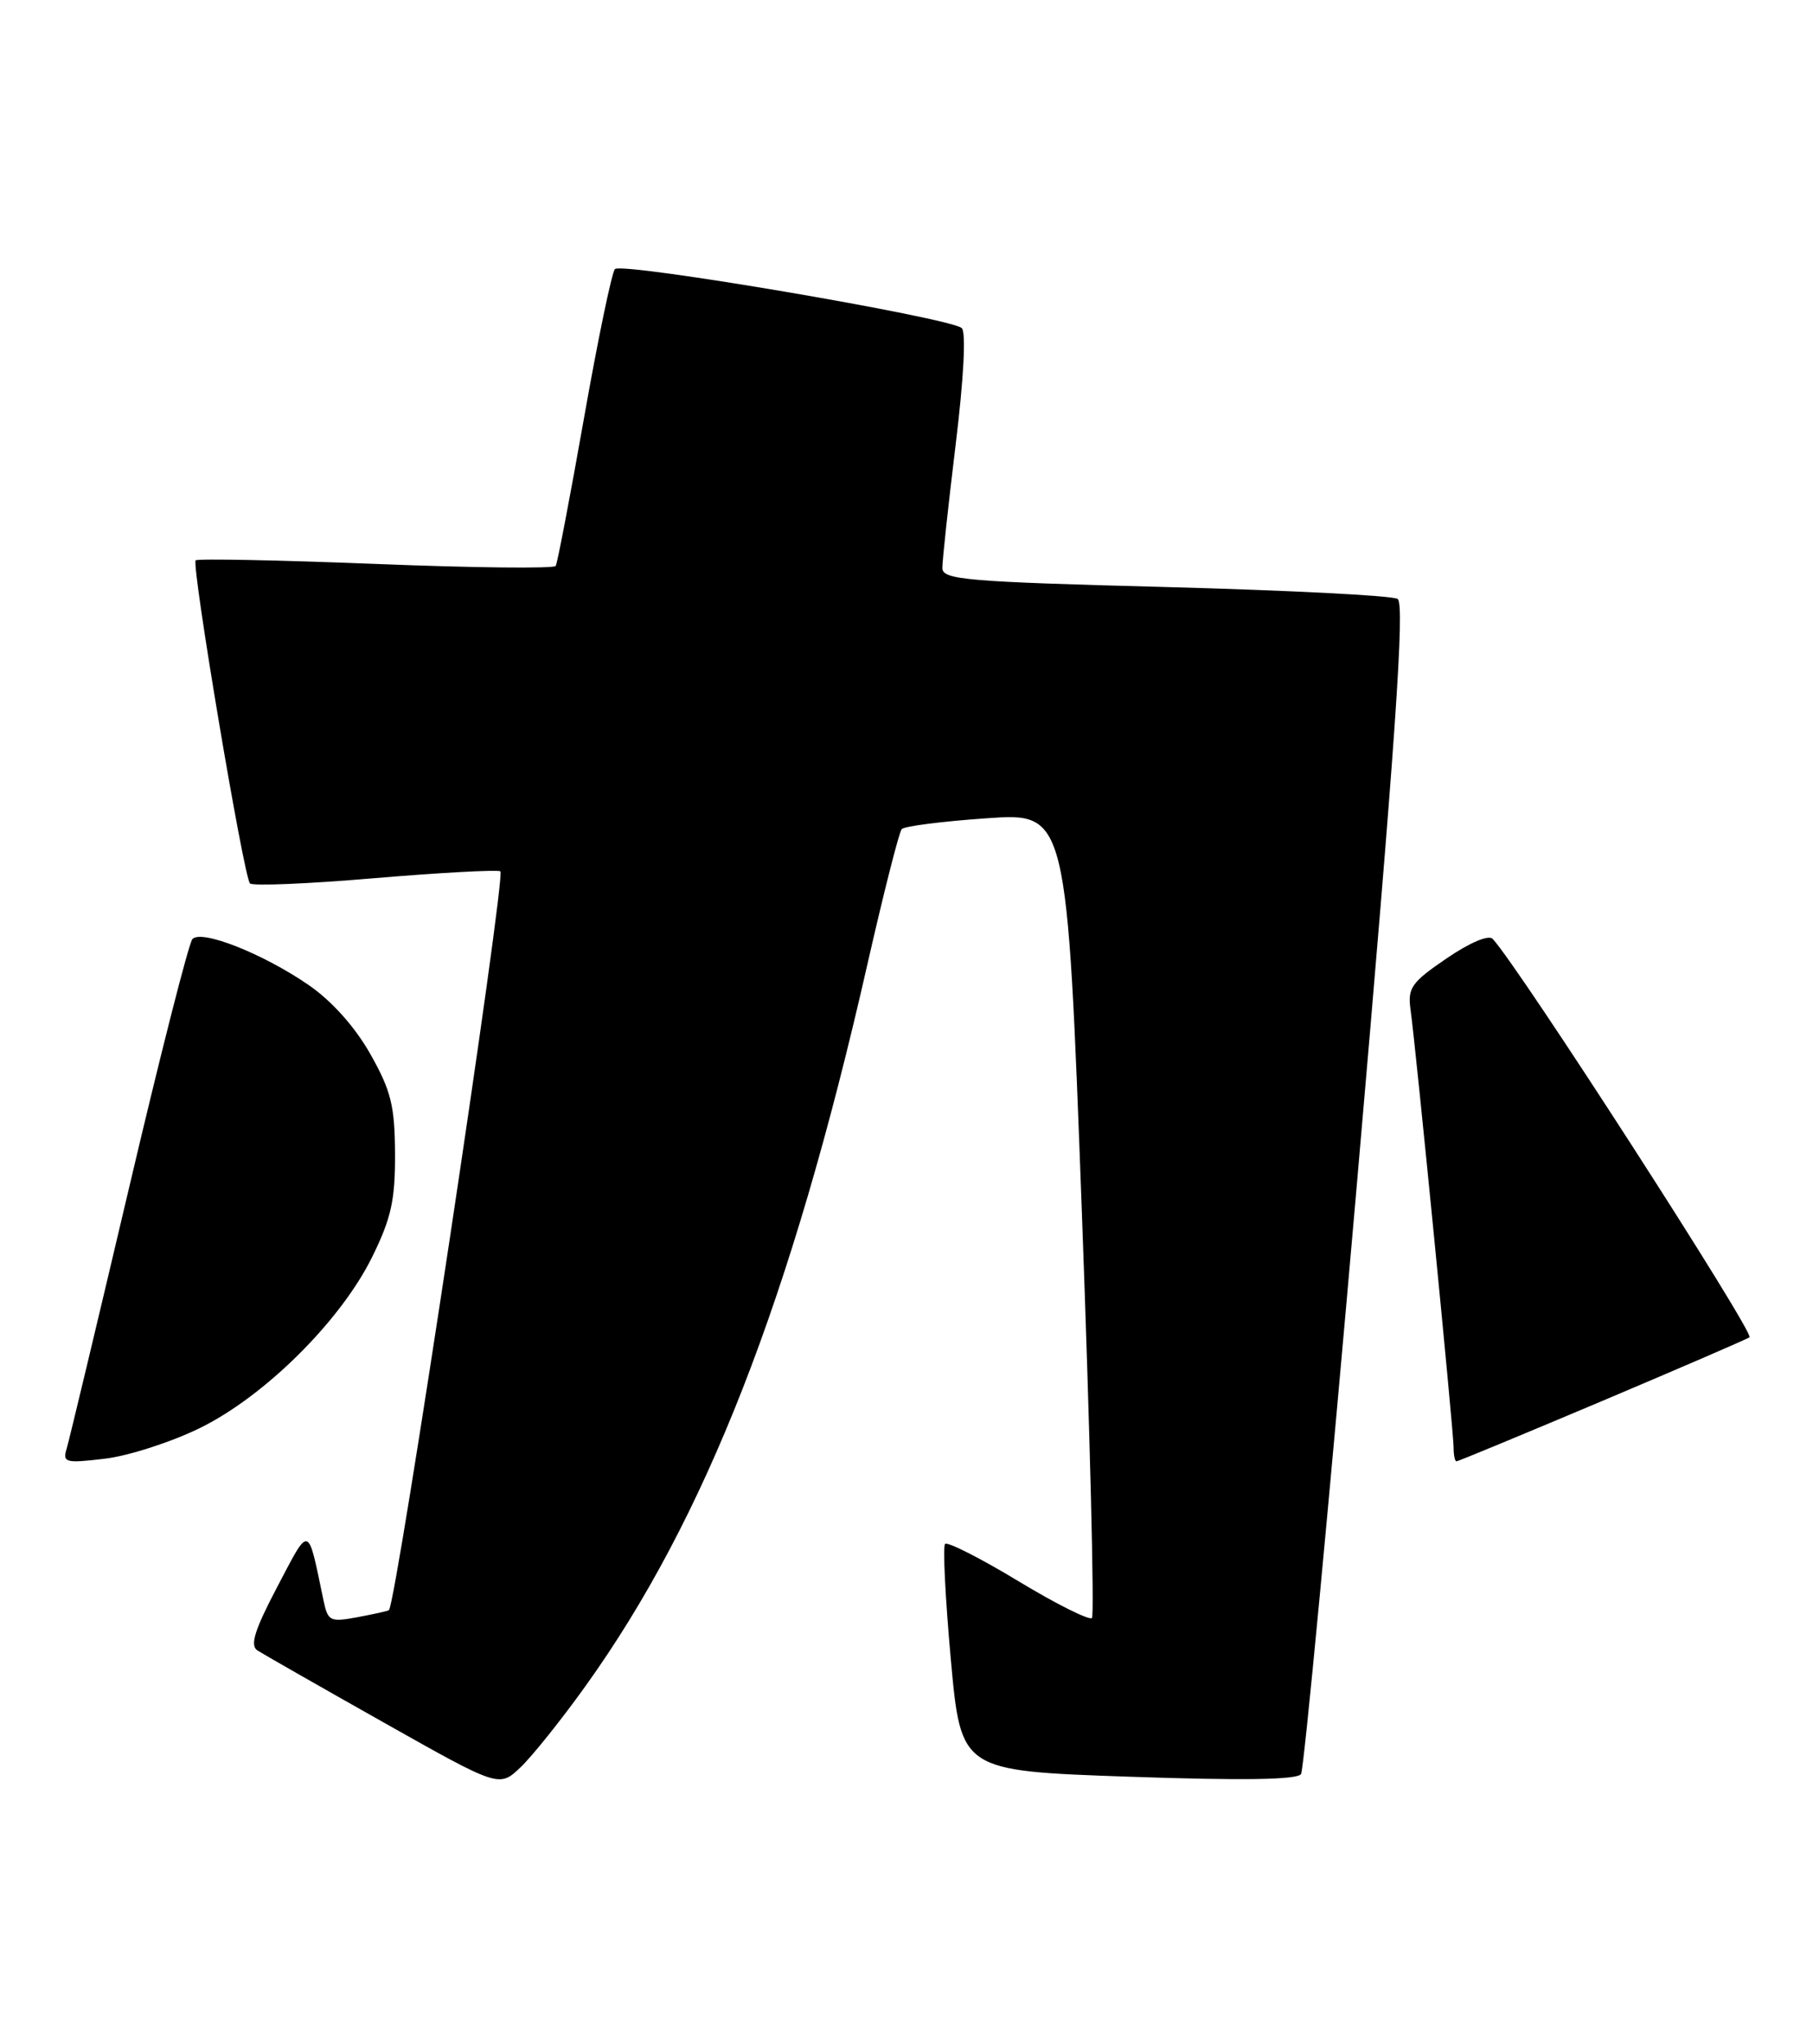 <?xml version="1.0" encoding="UTF-8" standalone="no"?>
<!DOCTYPE svg PUBLIC "-//W3C//DTD SVG 1.1//EN" "http://www.w3.org/Graphics/SVG/1.1/DTD/svg11.dtd" >
<svg xmlns="http://www.w3.org/2000/svg" xmlns:xlink="http://www.w3.org/1999/xlink" version="1.1" viewBox="0 0 227 256">
 <g >
 <path fill="currentColor"
d=" M 73.31 211.14 C 88.30 190.24 99.07 162.70 108.55 121.00 C 110.61 111.92 112.57 104.20 112.90 103.83 C 113.23 103.46 118.02 102.85 123.55 102.47 C 133.60 101.77 133.60 101.77 135.46 151.90 C 136.48 179.47 137.04 202.29 136.72 202.62 C 136.39 202.94 132.24 200.87 127.50 198.00 C 122.76 195.13 118.63 193.04 118.33 193.34 C 118.03 193.64 118.36 200.15 119.05 207.82 C 120.32 221.76 120.32 221.76 141.28 222.49 C 155.62 222.99 162.45 222.88 162.90 222.16 C 163.26 221.59 166.40 188.40 169.88 148.43 C 174.74 92.59 175.92 75.57 174.99 75.00 C 174.33 74.58 161.23 73.92 145.89 73.51 C 121.01 72.86 118.00 72.60 117.99 71.14 C 117.98 70.24 118.73 63.30 119.65 55.72 C 120.67 47.38 120.97 41.60 120.42 41.09 C 119.01 39.79 77.81 32.78 76.99 33.70 C 76.60 34.14 74.85 42.54 73.12 52.37 C 71.38 62.20 69.79 70.53 69.58 70.87 C 69.37 71.22 59.23 71.11 47.06 70.62 C 34.88 70.14 24.73 69.94 24.50 70.17 C 23.94 70.73 30.51 109.85 31.30 110.63 C 31.64 110.97 38.61 110.68 46.79 109.98 C 54.98 109.29 62.11 108.90 62.65 109.11 C 63.41 109.41 49.64 200.72 48.70 201.63 C 48.59 201.74 46.83 202.13 44.79 202.51 C 41.31 203.16 41.05 203.04 40.49 200.35 C 38.50 190.80 38.83 190.89 34.71 198.73 C 31.87 204.14 31.27 206.06 32.23 206.68 C 32.93 207.13 40.02 211.18 48.00 215.68 C 62.50 223.86 62.50 223.86 65.17 221.32 C 66.63 219.93 70.30 215.35 73.31 211.14 Z  M 24.99 178.85 C 33.15 174.86 42.67 165.40 46.61 157.38 C 48.99 152.55 49.49 150.25 49.46 144.45 C 49.43 138.48 48.96 136.58 46.36 131.98 C 44.44 128.59 41.55 125.36 38.67 123.37 C 32.96 119.43 25.20 116.36 24.09 117.60 C 23.64 118.09 20.04 132.22 16.10 149.00 C 12.15 165.78 8.66 180.36 8.35 181.40 C 7.81 183.16 8.18 183.26 13.13 182.67 C 16.07 182.32 21.41 180.60 24.99 178.85 Z  M 200.42 175.52 C 210.16 171.40 218.54 167.78 219.05 167.47 C 219.77 167.03 190.27 121.23 186.90 117.58 C 186.40 117.03 184.05 118.02 181.12 120.02 C 176.72 123.02 176.23 123.71 176.61 126.44 C 177.27 131.13 182.00 179.26 182.00 181.25 C 182.00 182.21 182.16 183.00 182.36 183.00 C 182.56 183.00 190.69 179.63 200.42 175.52 Z "/>
</g>
</svg>